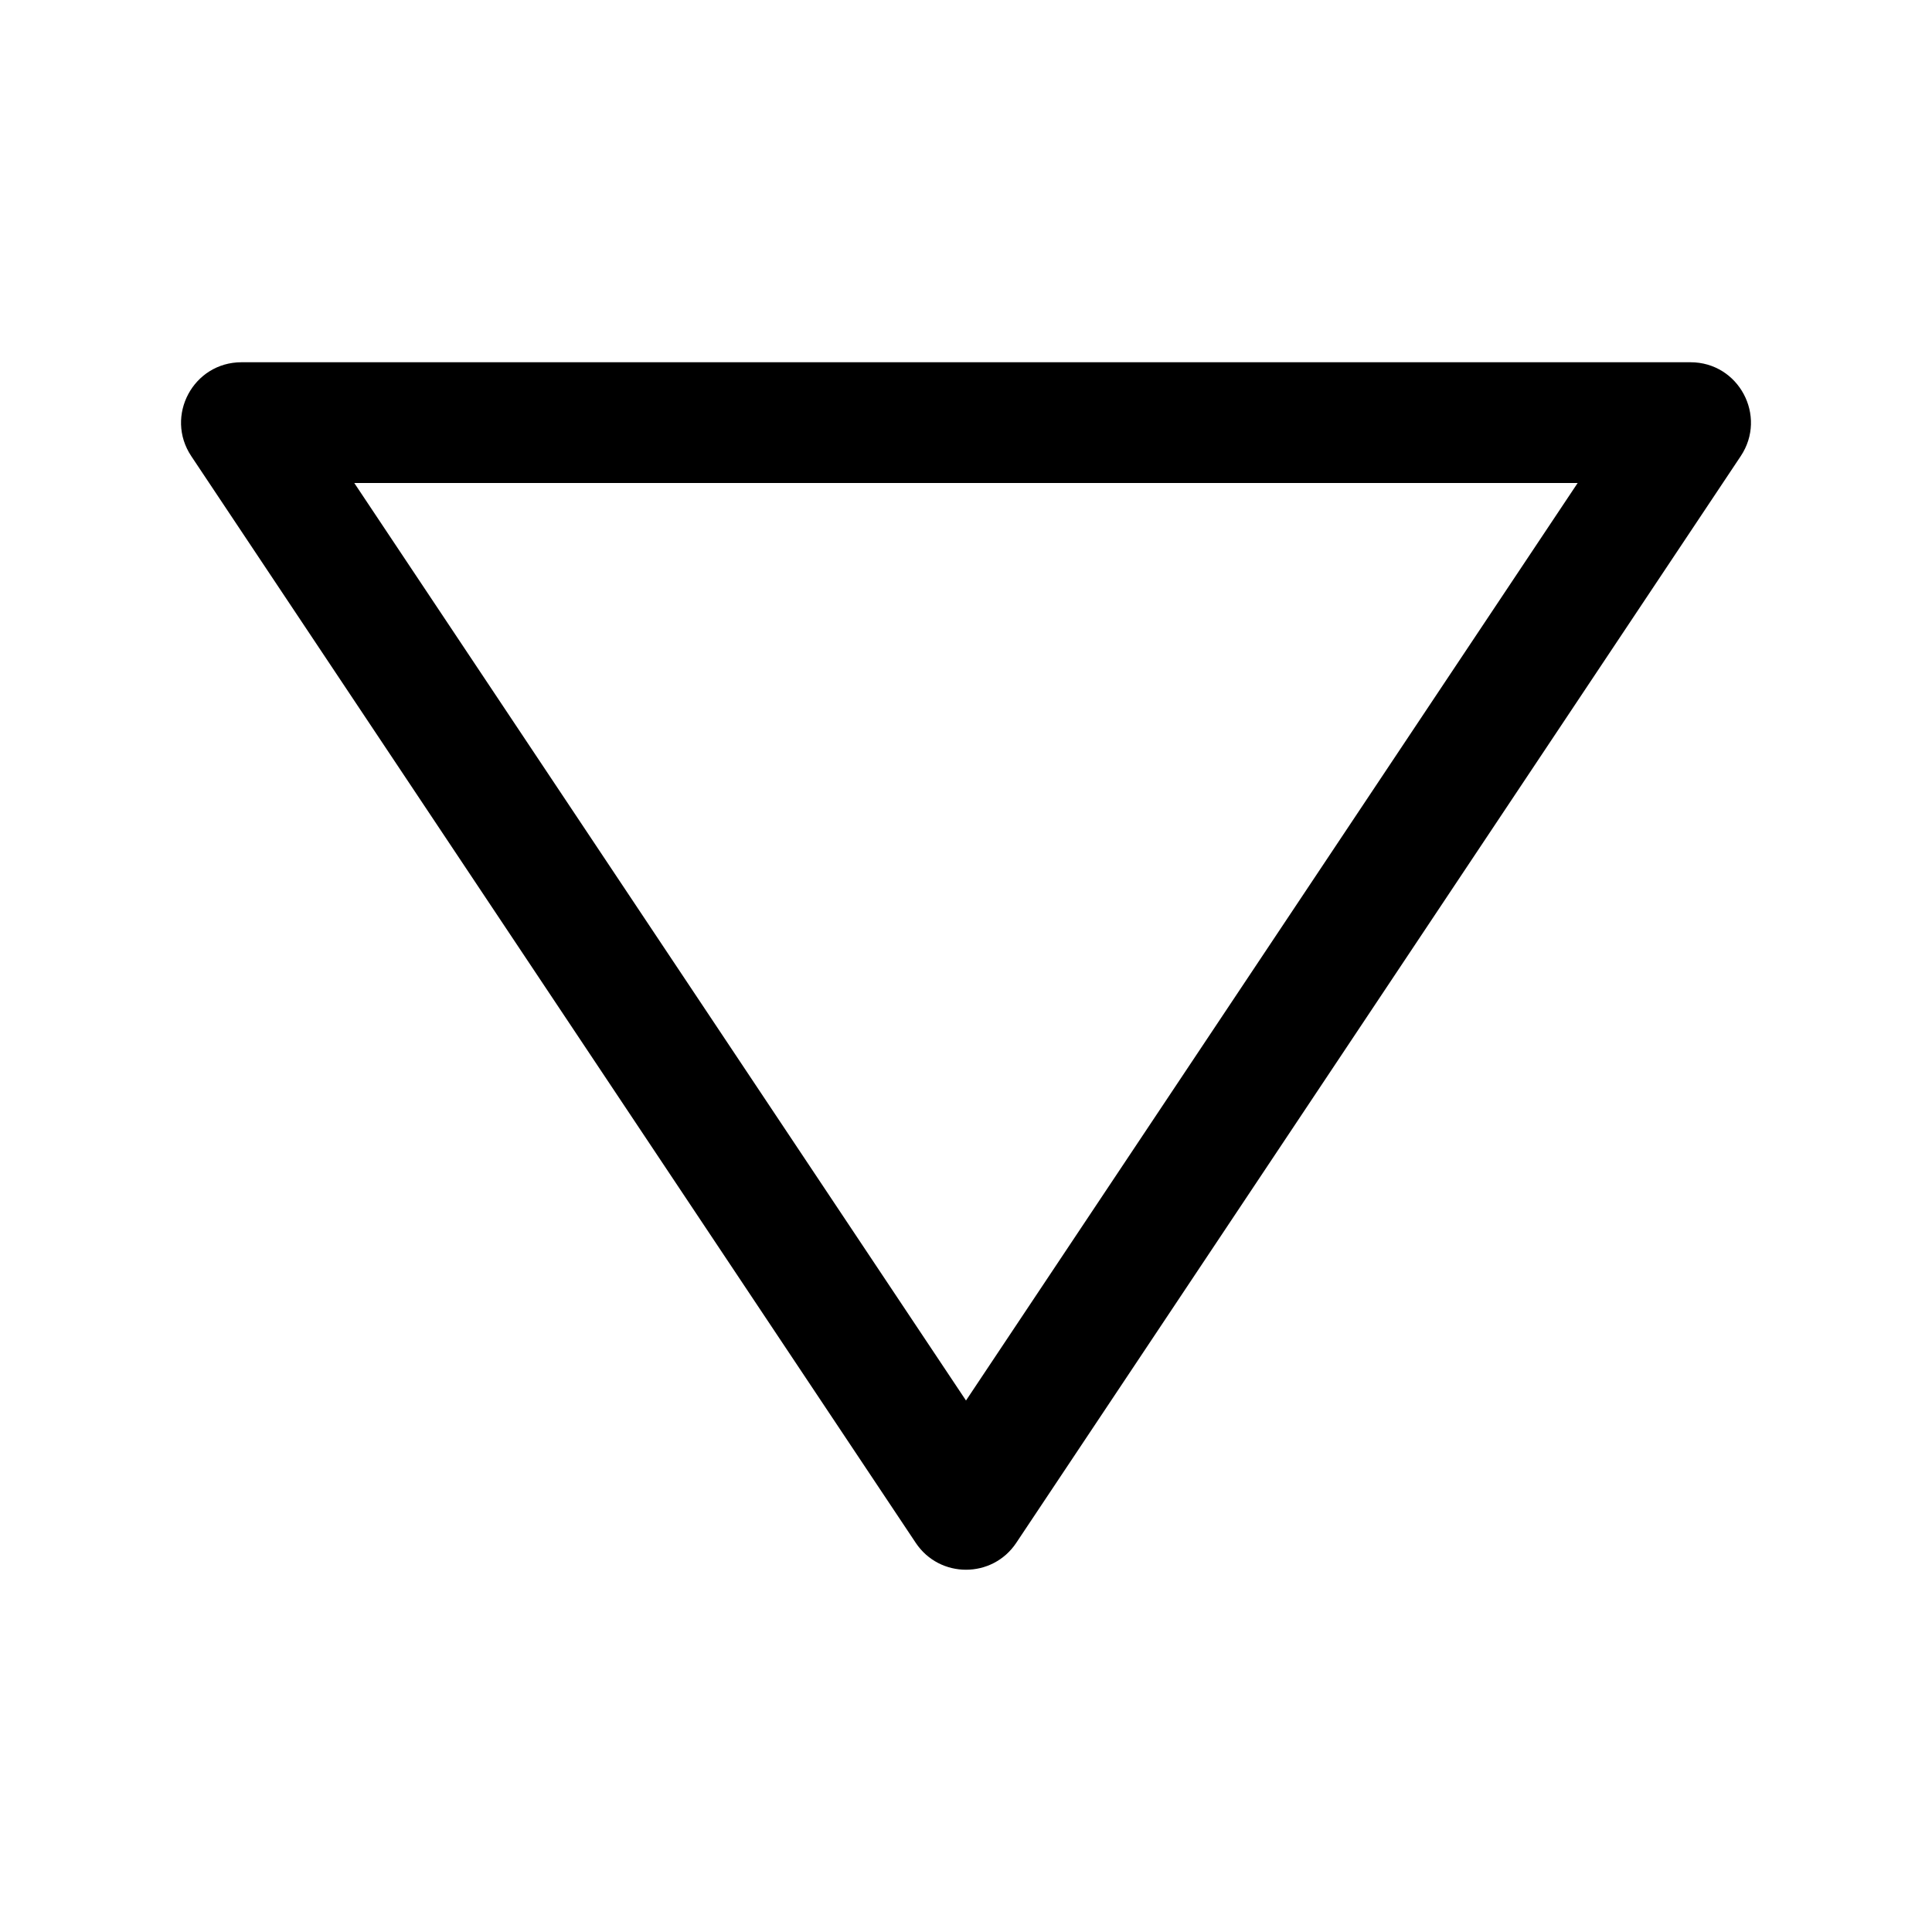 <?xml version="1.0" encoding="UTF-8"?>
<svg width="32px" height="32px" viewBox="0 0 32 32" version="1.1" xmlns="http://www.w3.org/2000/svg" xmlns:xlink="http://www.w3.org/1999/xlink">
    <title>7DEB366F-F99C-40B2-AF35-FFD6B3286A87</title>
    <g id="STDS_Icon" stroke="none" stroke-width="1" fill="none" fill-rule="evenodd">
        <g id="community" transform="translate(-364, -5885)" fill="#000000">
            <g id="ic_community_oppose_line" transform="translate(300, 5845)">
                <g id="ic/community/oppose/line" transform="translate(64, 40)">
                    <g id="ic_community_oppose_line" transform="translate(3, 6)">
                        <path d="M12.168,0.445 L0.168,18.445 C-0.275,19.11 0.201,20 1,20 L25,20 C25.799,20 26.275,19.11 25.832,18.445 L13.832,0.445 C13.436,-0.148 12.564,-0.148 12.168,0.445 Z M13,2.803 L23.131,18 L2.868,18 L13,2.803 Z" id="Triangle" transform="translate(13, 10) scale(1, -1) translate(-13, -10) "></path>
                    </g>
                </g>
            </g>
        </g>
    </g>
</svg>